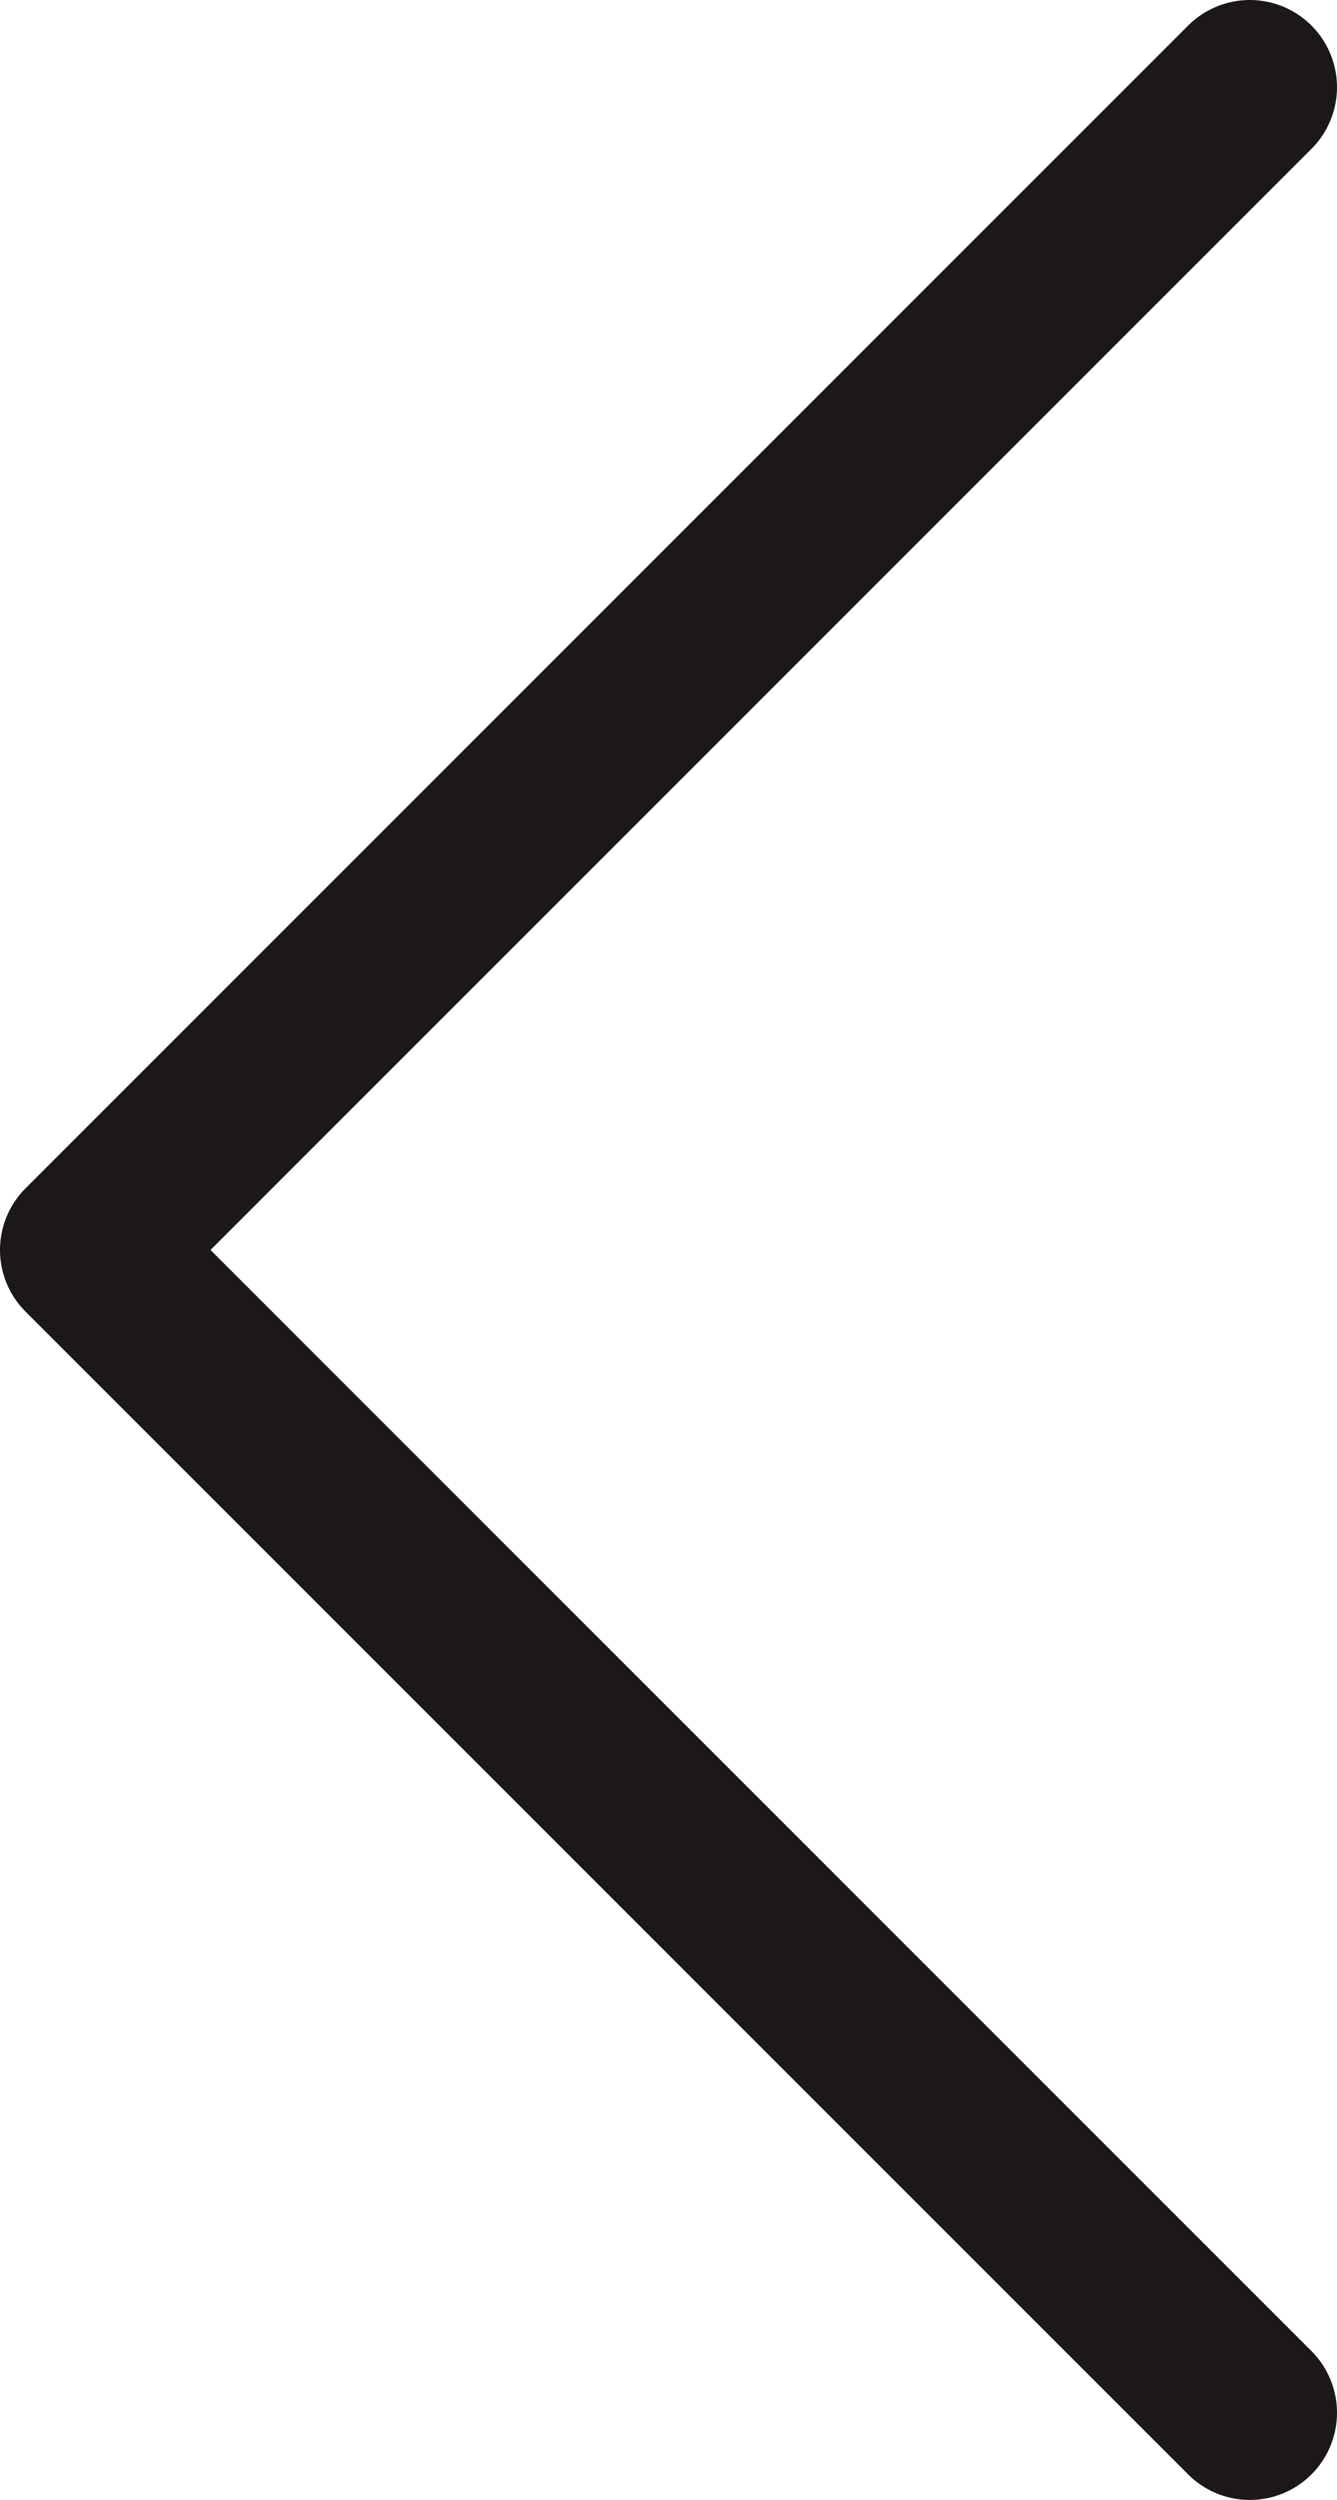 <svg xmlns="http://www.w3.org/2000/svg" fill="none" viewBox="19.25 13.25 11.5 21.5">
  <path d="M30 14L20 24L30 34" stroke="#1C1817" stroke-width="1.5" stroke-linecap="round" stroke-linejoin="round"/>
</svg>
